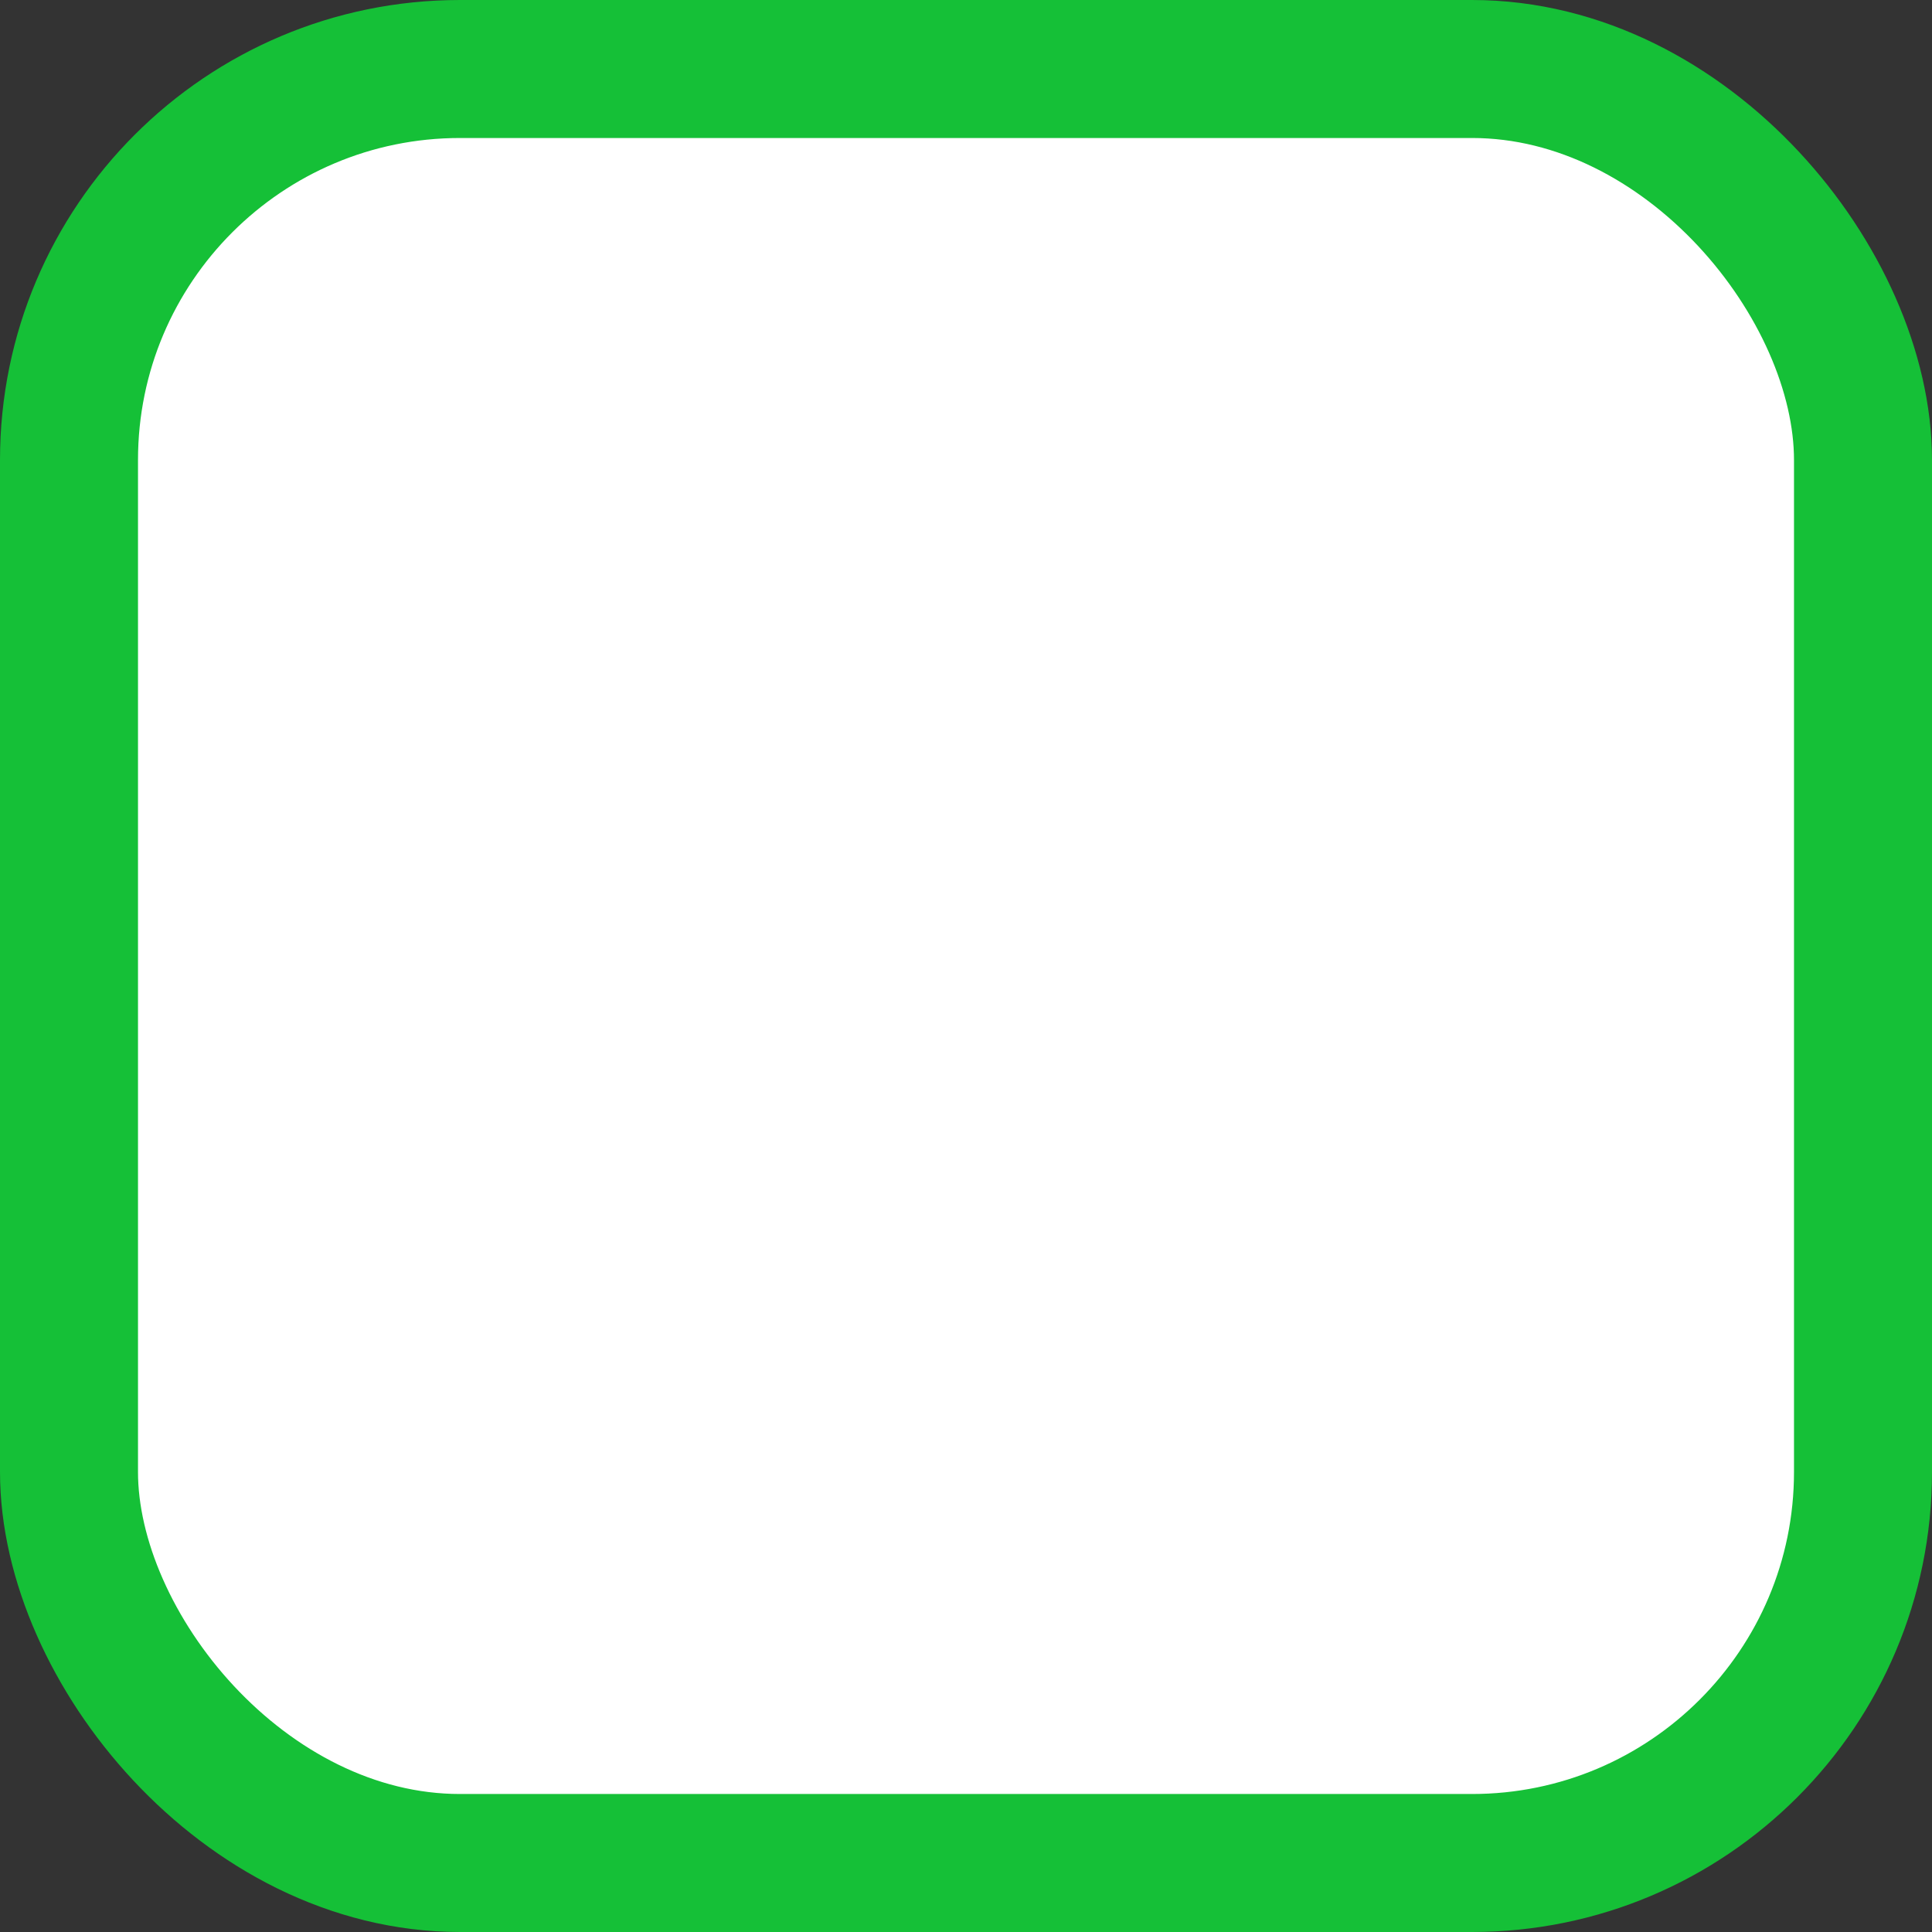 <svg width="42" height="42" fill="none" xmlns="http://www.w3.org/2000/svg"><rect width="100%" height="100%" fill="#333333" stroke="none"/><rect x="1.5" y="1.5" width="39" height="39" rx="8.5" fill="#fff"/><rect x="1.5" y="1.5" width="39" height="39" rx="8.5" stroke="#15C037" stroke-width="3"/></svg>